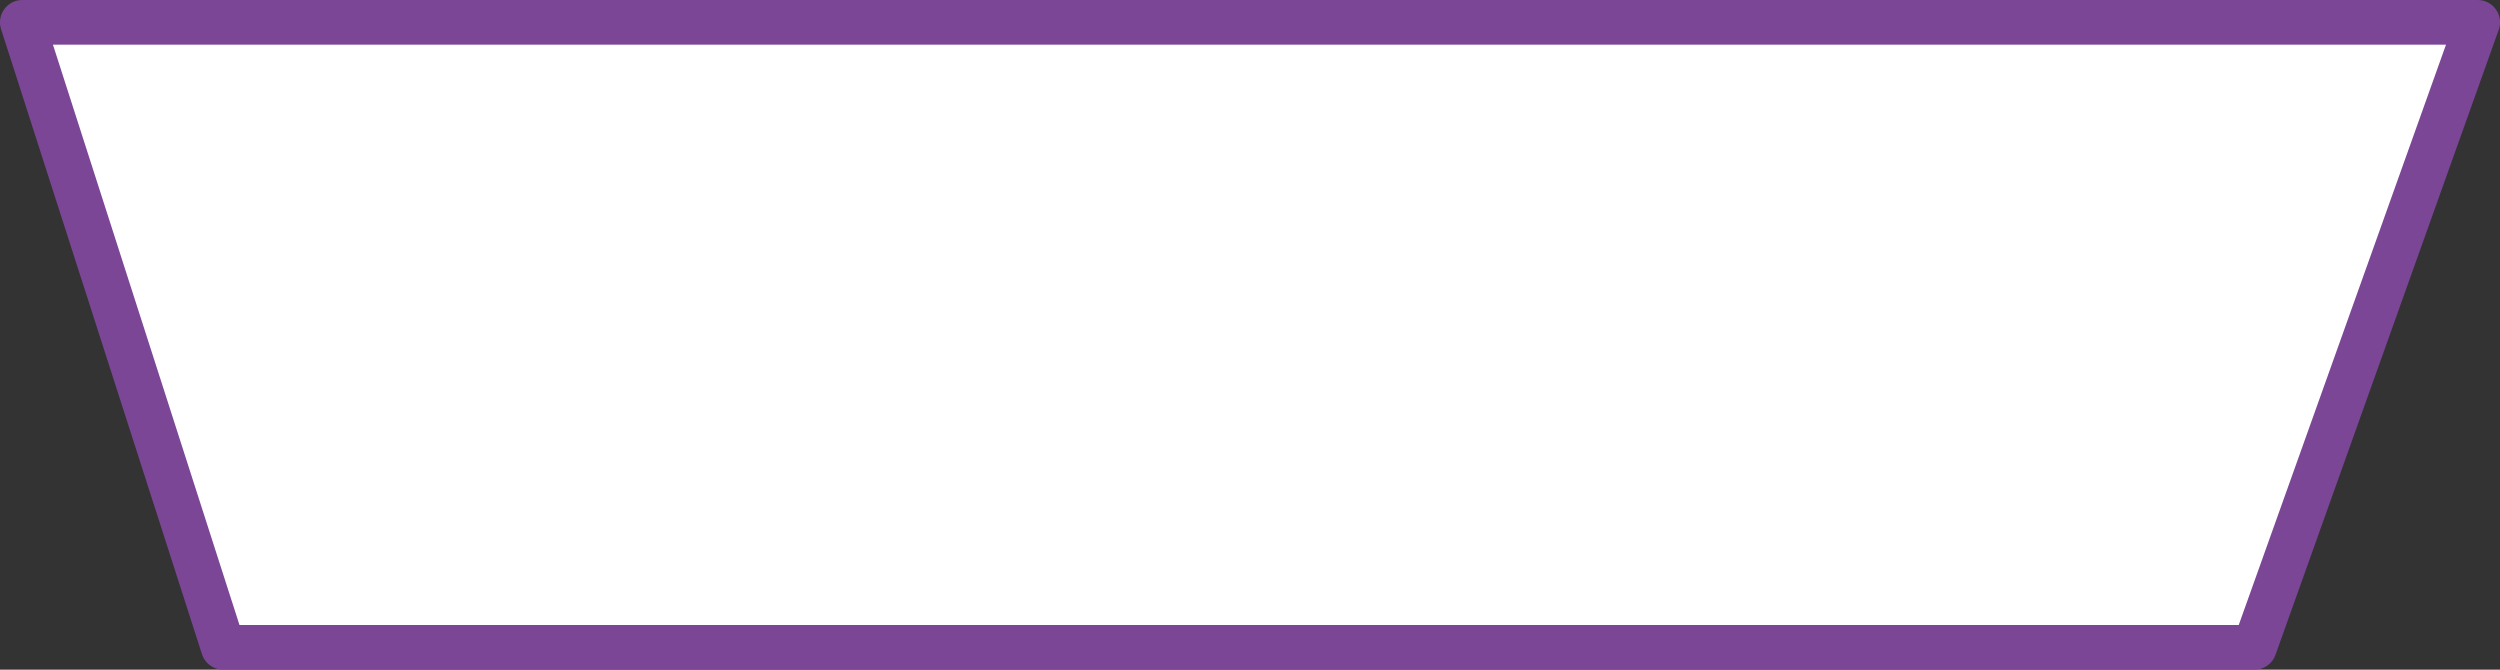 <svg version="1.1" id="&#x5716;&#x5C64;_1" xmlns="http://www.w3.org/2000/svg" xmlns:xlink="http://www.w3.org/1999/xlink" x="0px"
	 y="0px" width="112px" height="30px" viewBox="0 0 112 30" style="enable-background:new 0 0 112 30;" xml:space="preserve">
<rect x="0" y="0" width="112" height="30" fill="#333333" stroke="none"/>
<polygon style="fill-rule:evenodd;clip-rule:evenodd;fill:#FFFFFF;stroke:#7C4697;stroke-width:2;stroke-linecap:round;stroke-linejoin:round;stroke-miterlimit:10;" points="
	1,1 111,1 101,29 10,29 "/>
</svg>
